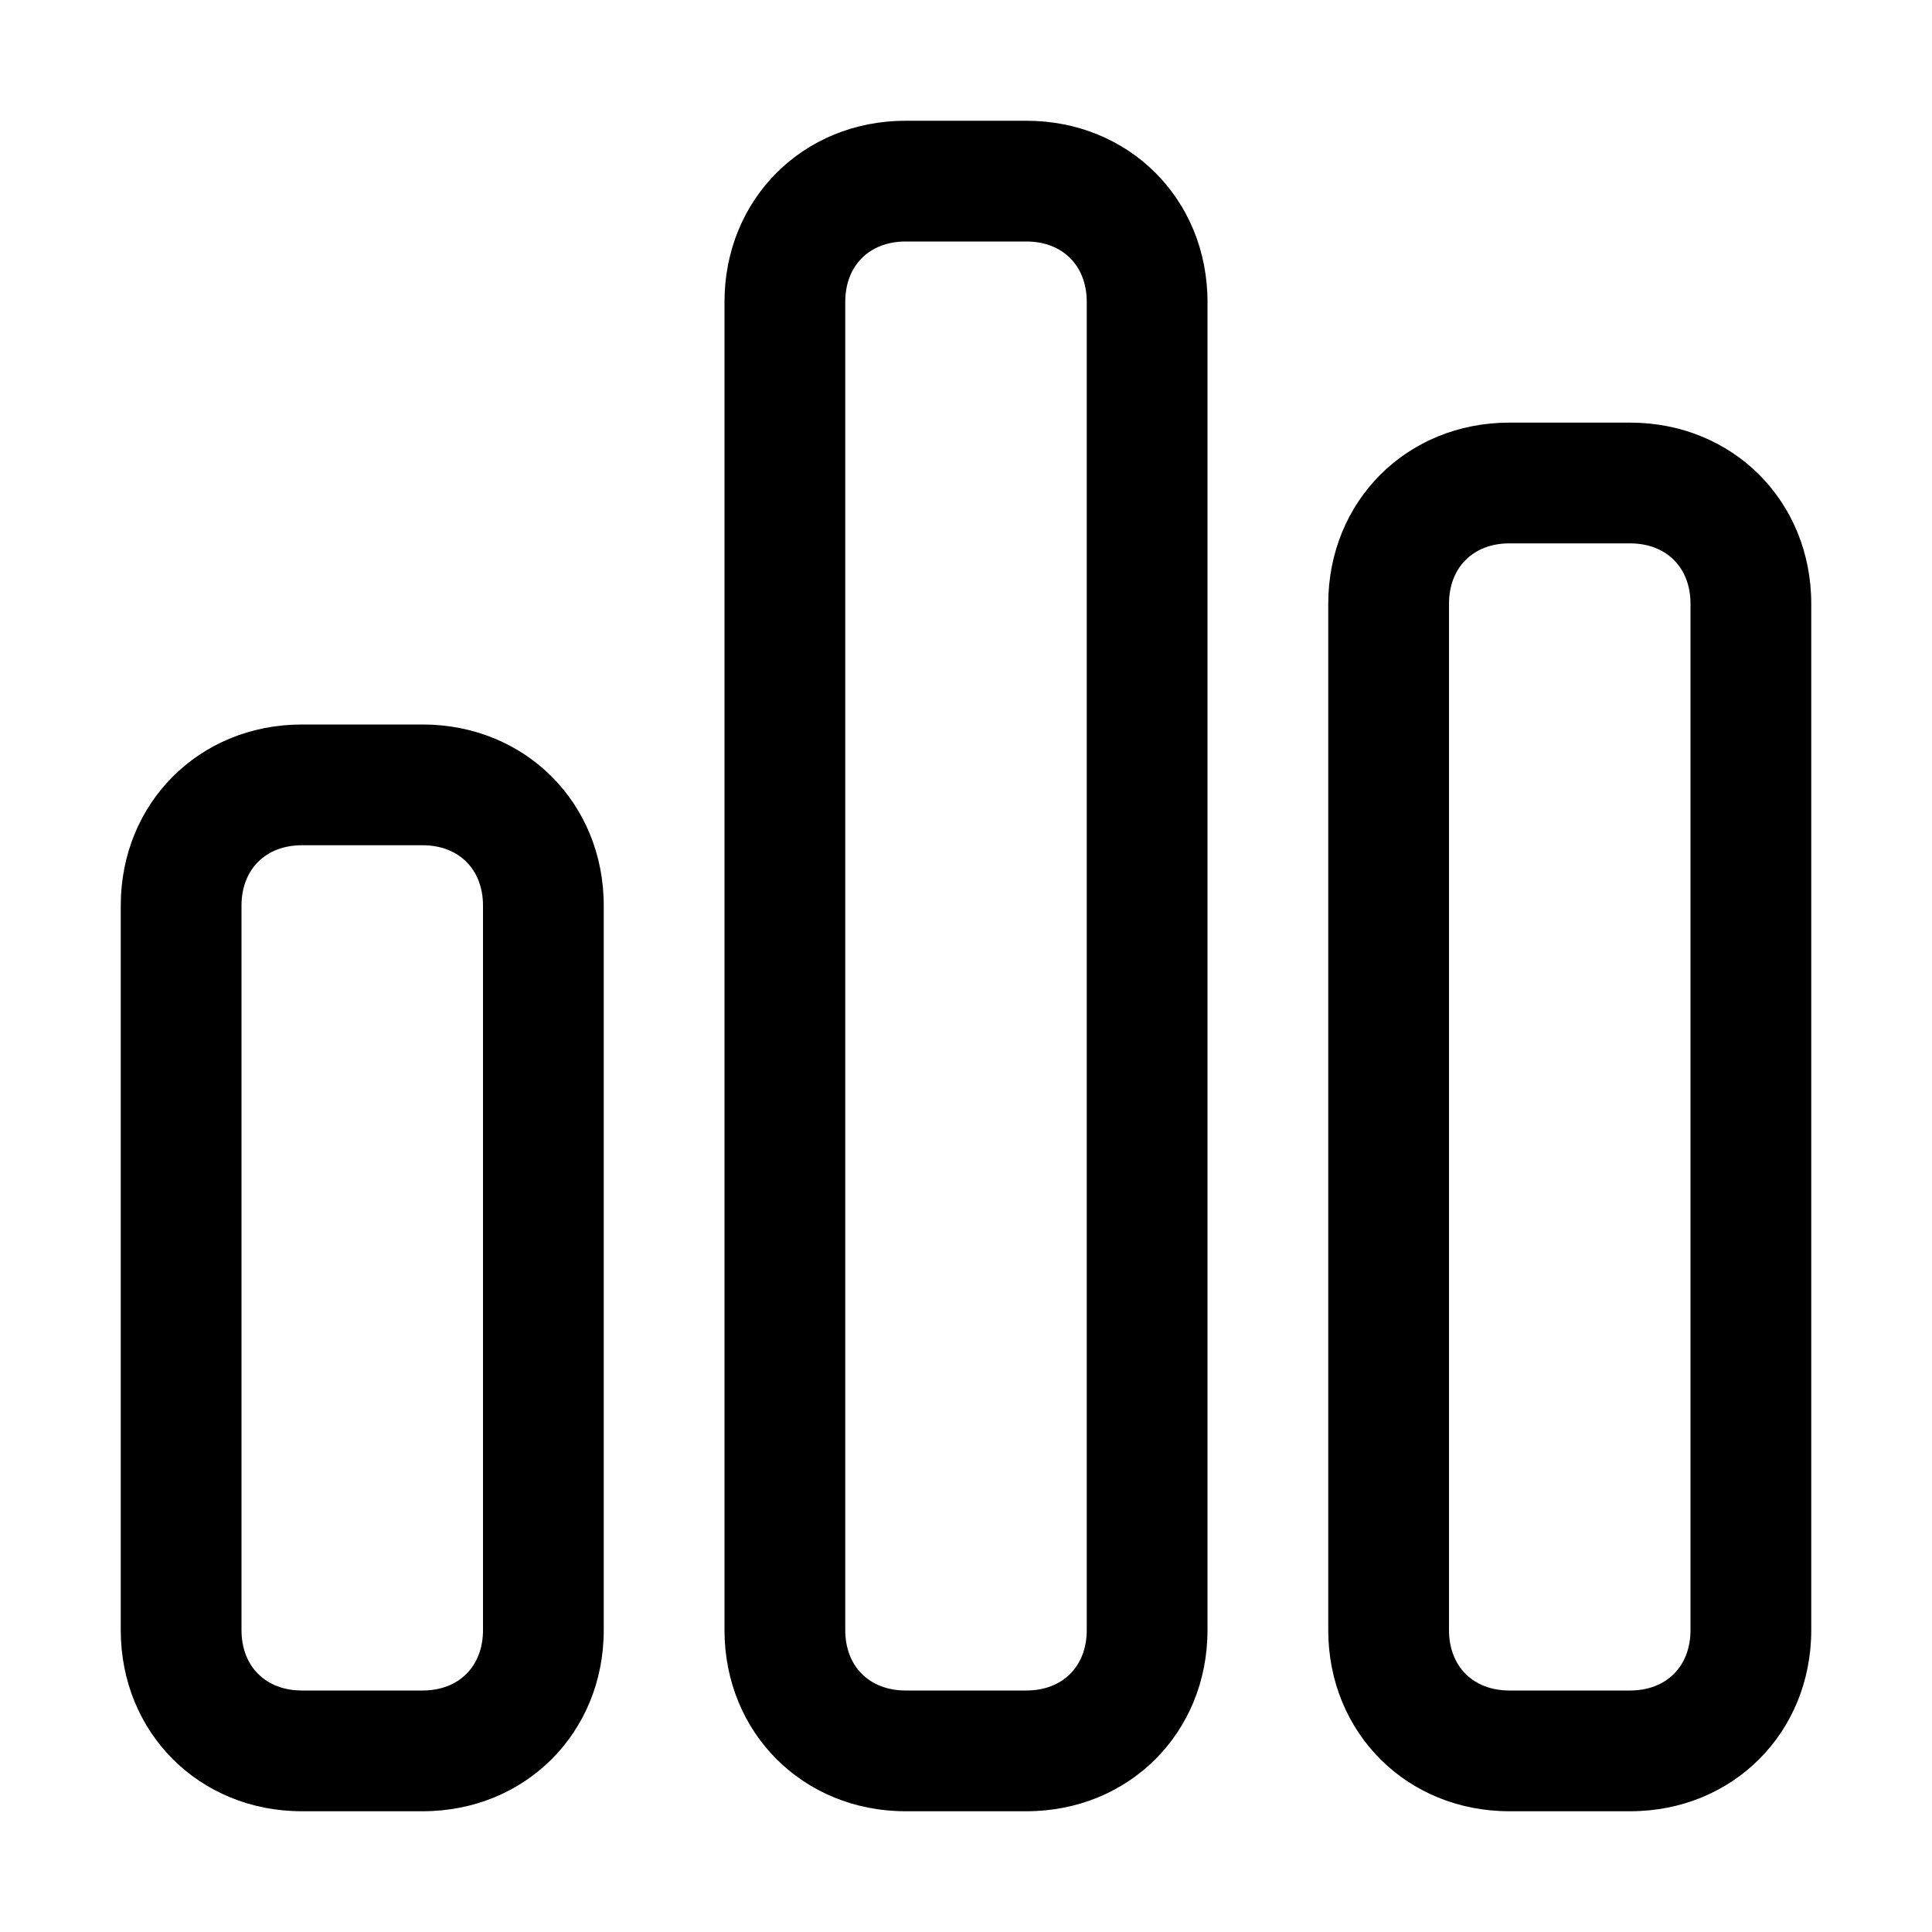 <svg xmlns="http://www.w3.org/2000/svg" version="1.1" xmlns:xlink="http://www.w3.org/1999/xlink" width="16" height="16" x="0" y="0" viewBox="0 0 32 32" style="enable-background:new 0 0 512 512" xml:space="preserve" class=""><g><path d="M7 30H5c-1.7 0-3-1.3-3-3V15c0-1.7 1.3-3 3-3h2c1.7 0 3 1.3 3 3v12c0 1.7-1.3 3-3 3zM5 14c-.6 0-1 .4-1 1v12c0 .6.4 1 1 1h2c.6 0 1-.4 1-1V15c0-.6-.4-1-1-1zM17 30h-2c-1.7 0-3-1.3-3-3V5c0-1.7 1.3-3 3-3h2c1.7 0 3 1.3 3 3v22c0 1.7-1.3 3-3 3zM15 4c-.6 0-1 .4-1 1v22c0 .6.4 1 1 1h2c.6 0 1-.4 1-1V5c0-.6-.4-1-1-1zM27 30h-2c-1.7 0-3-1.3-3-3V10c0-1.7 1.3-3 3-3h2c1.7 0 3 1.3 3 3v17c0 1.7-1.3 3-3 3zM25 9c-.6 0-1 .4-1 1v17c0 .6.4 1 1 1h2c.6 0 1-.4 1-1V10c0-.6-.4-1-1-1z" fill="#000000" opacity="1" data-original="#000000" class=""></path></g></svg>